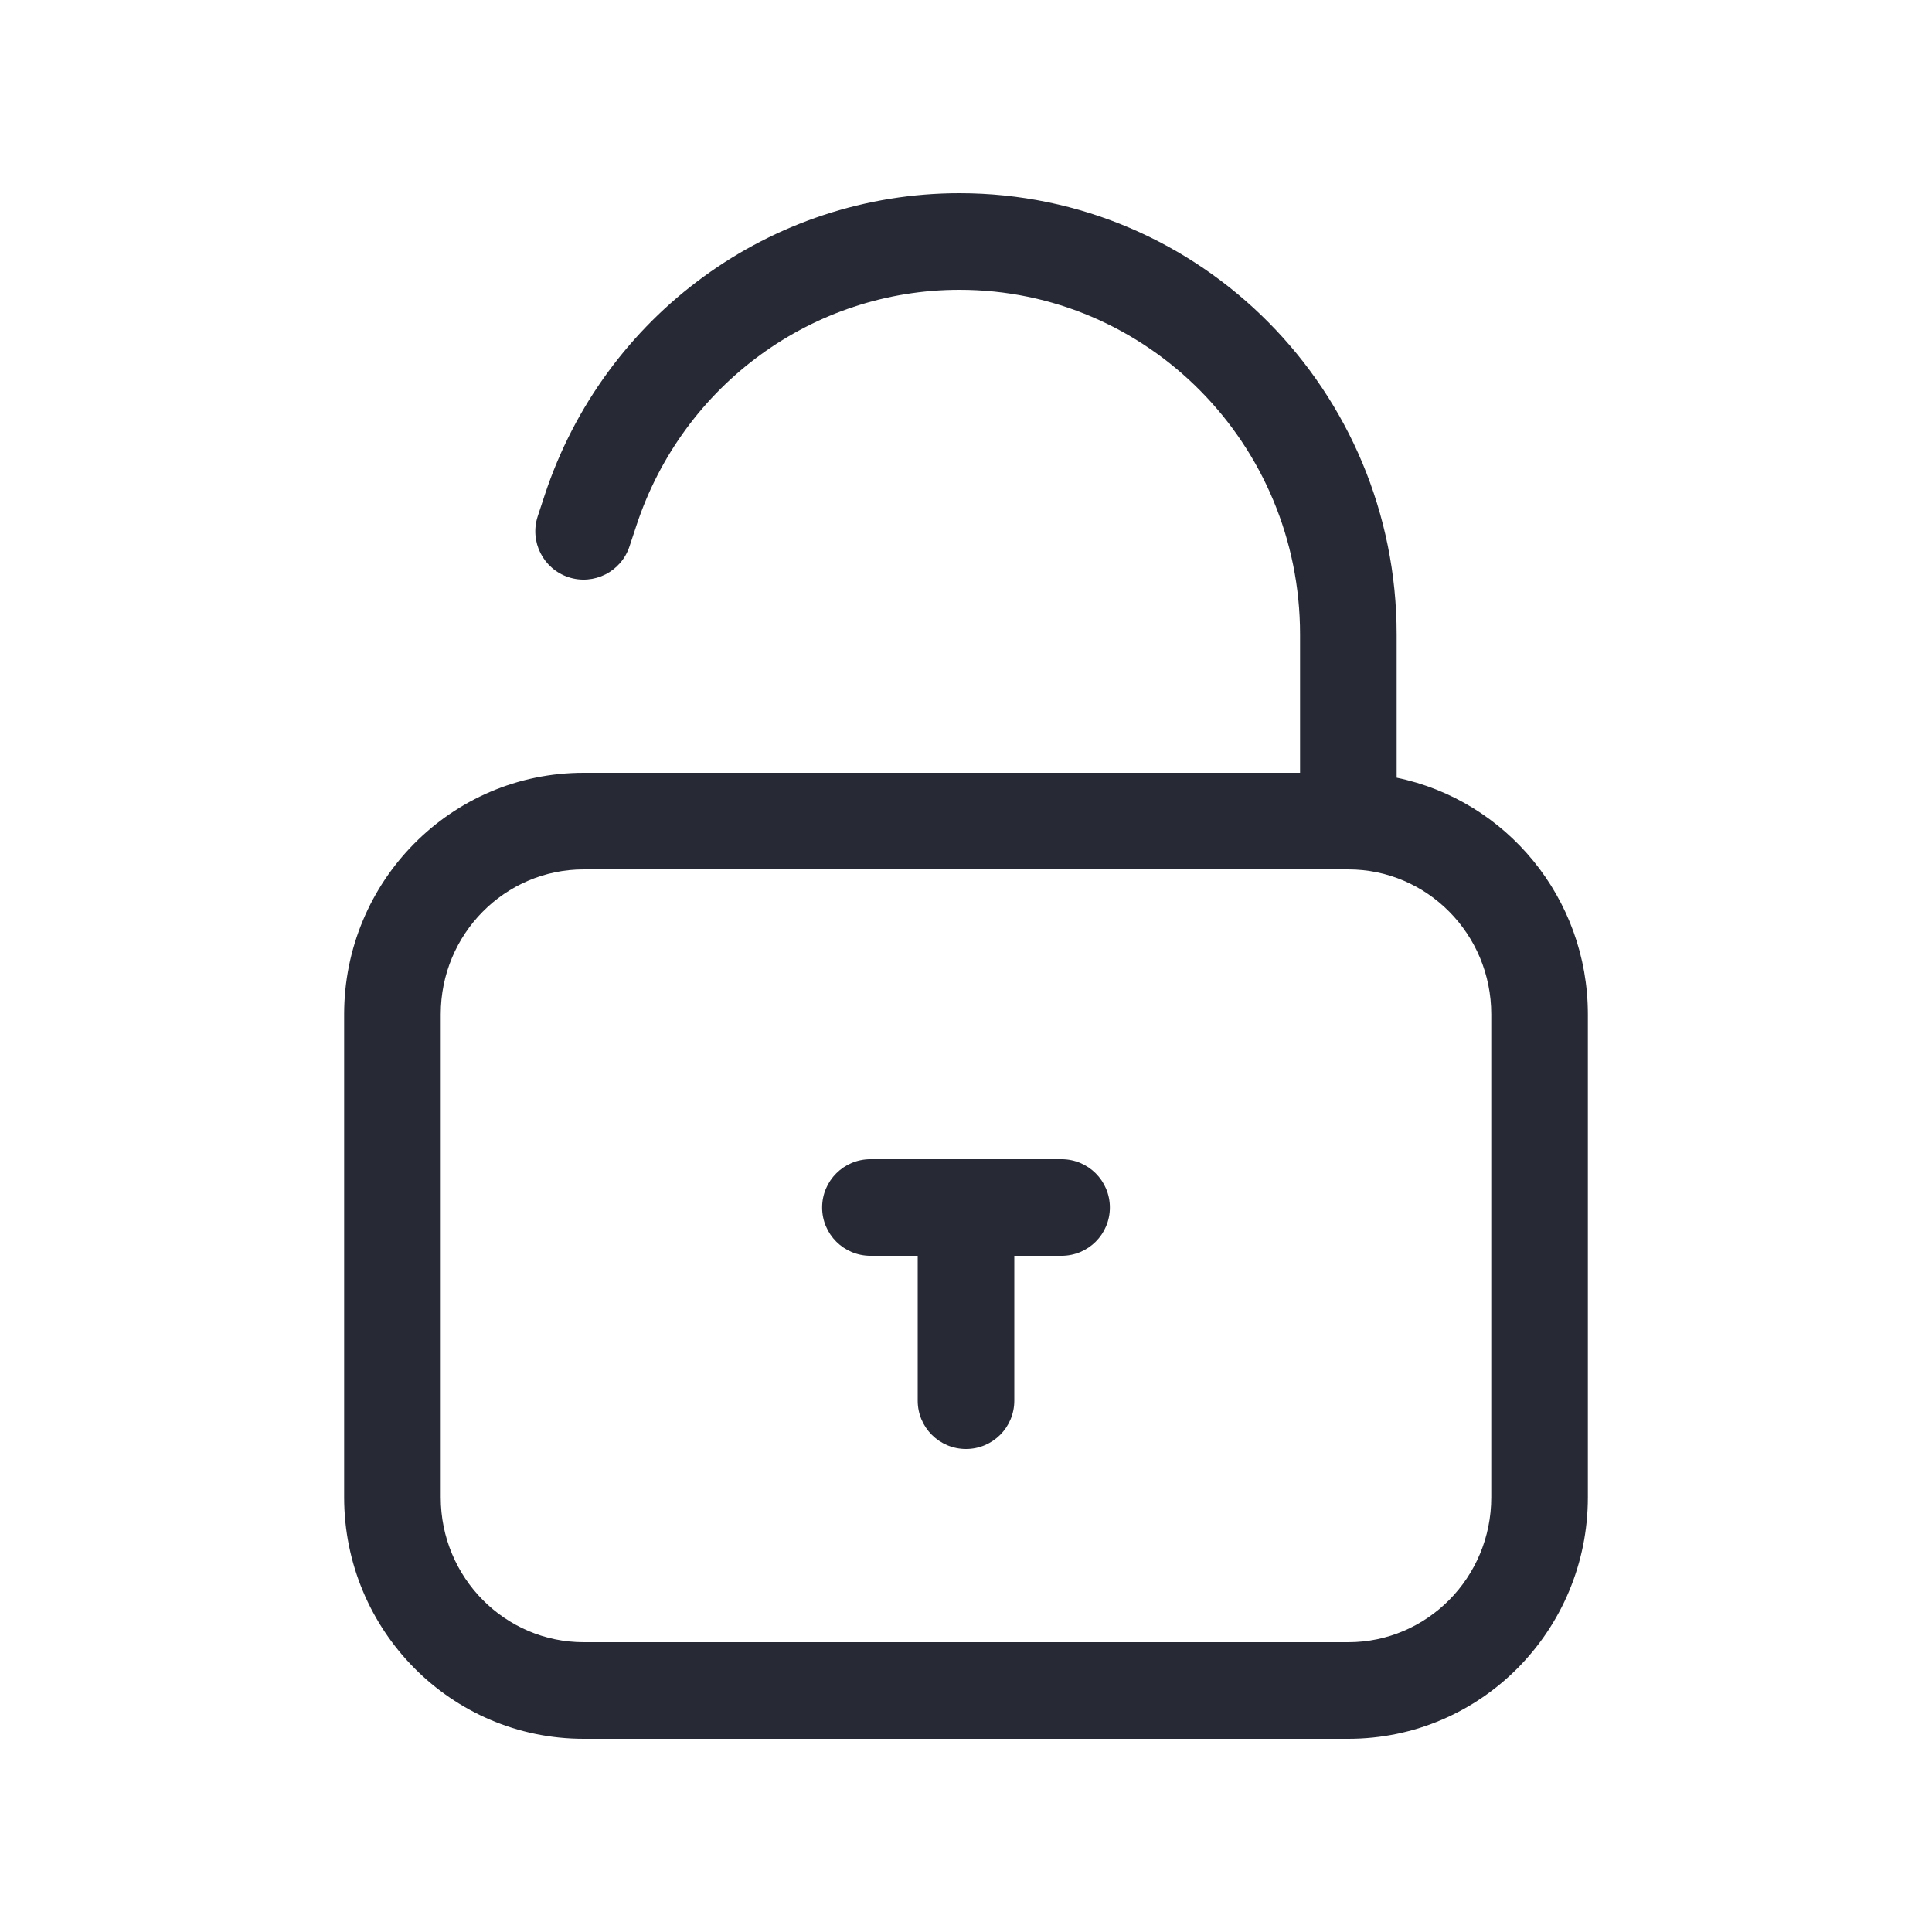<svg width="32" height="32" viewBox="0 0 32 32" fill="none" xmlns="http://www.w3.org/2000/svg">
<path fill-rule="evenodd" clip-rule="evenodd" d="M15.892 4.8C13.47 4.8 11.312 6.367 10.542 8.701L10.426 9.051C10.288 9.47 9.836 9.698 9.416 9.56C8.996 9.421 8.768 8.969 8.907 8.549L9.022 8.2C10.006 5.218 12.77 3.2 15.892 3.2C19.899 3.2 23.133 6.48 23.133 10.509V12.881C24.945 13.255 26.3 14.873 26.3 16.8V24.8C26.3 27.001 24.532 28.8 22.333 28.8H9.667C7.468 28.8 5.7 27.001 5.7 24.8V16.8C5.7 14.599 7.468 12.8 9.667 12.8H21.533V10.509C21.533 7.348 19 4.8 15.892 4.8ZM9.667 14.4C8.367 14.4 7.3 15.467 7.3 16.8V24.8C7.3 26.133 8.367 27.2 9.667 27.2H22.333C23.633 27.2 24.7 26.133 24.7 24.8V16.8C24.7 15.467 23.633 14.4 22.333 14.4H9.667ZM13.617 20C13.617 19.558 13.975 19.2 14.417 19.2H17.583C18.025 19.2 18.383 19.558 18.383 20C18.383 20.442 18.025 20.8 17.583 20.8H16.8V23.2C16.8 23.642 16.442 24 16 24C15.558 24 15.2 23.642 15.2 23.2V20.8H14.417C13.975 20.8 13.617 20.442 13.617 20Z" fill="#272A35"/>
</svg>
